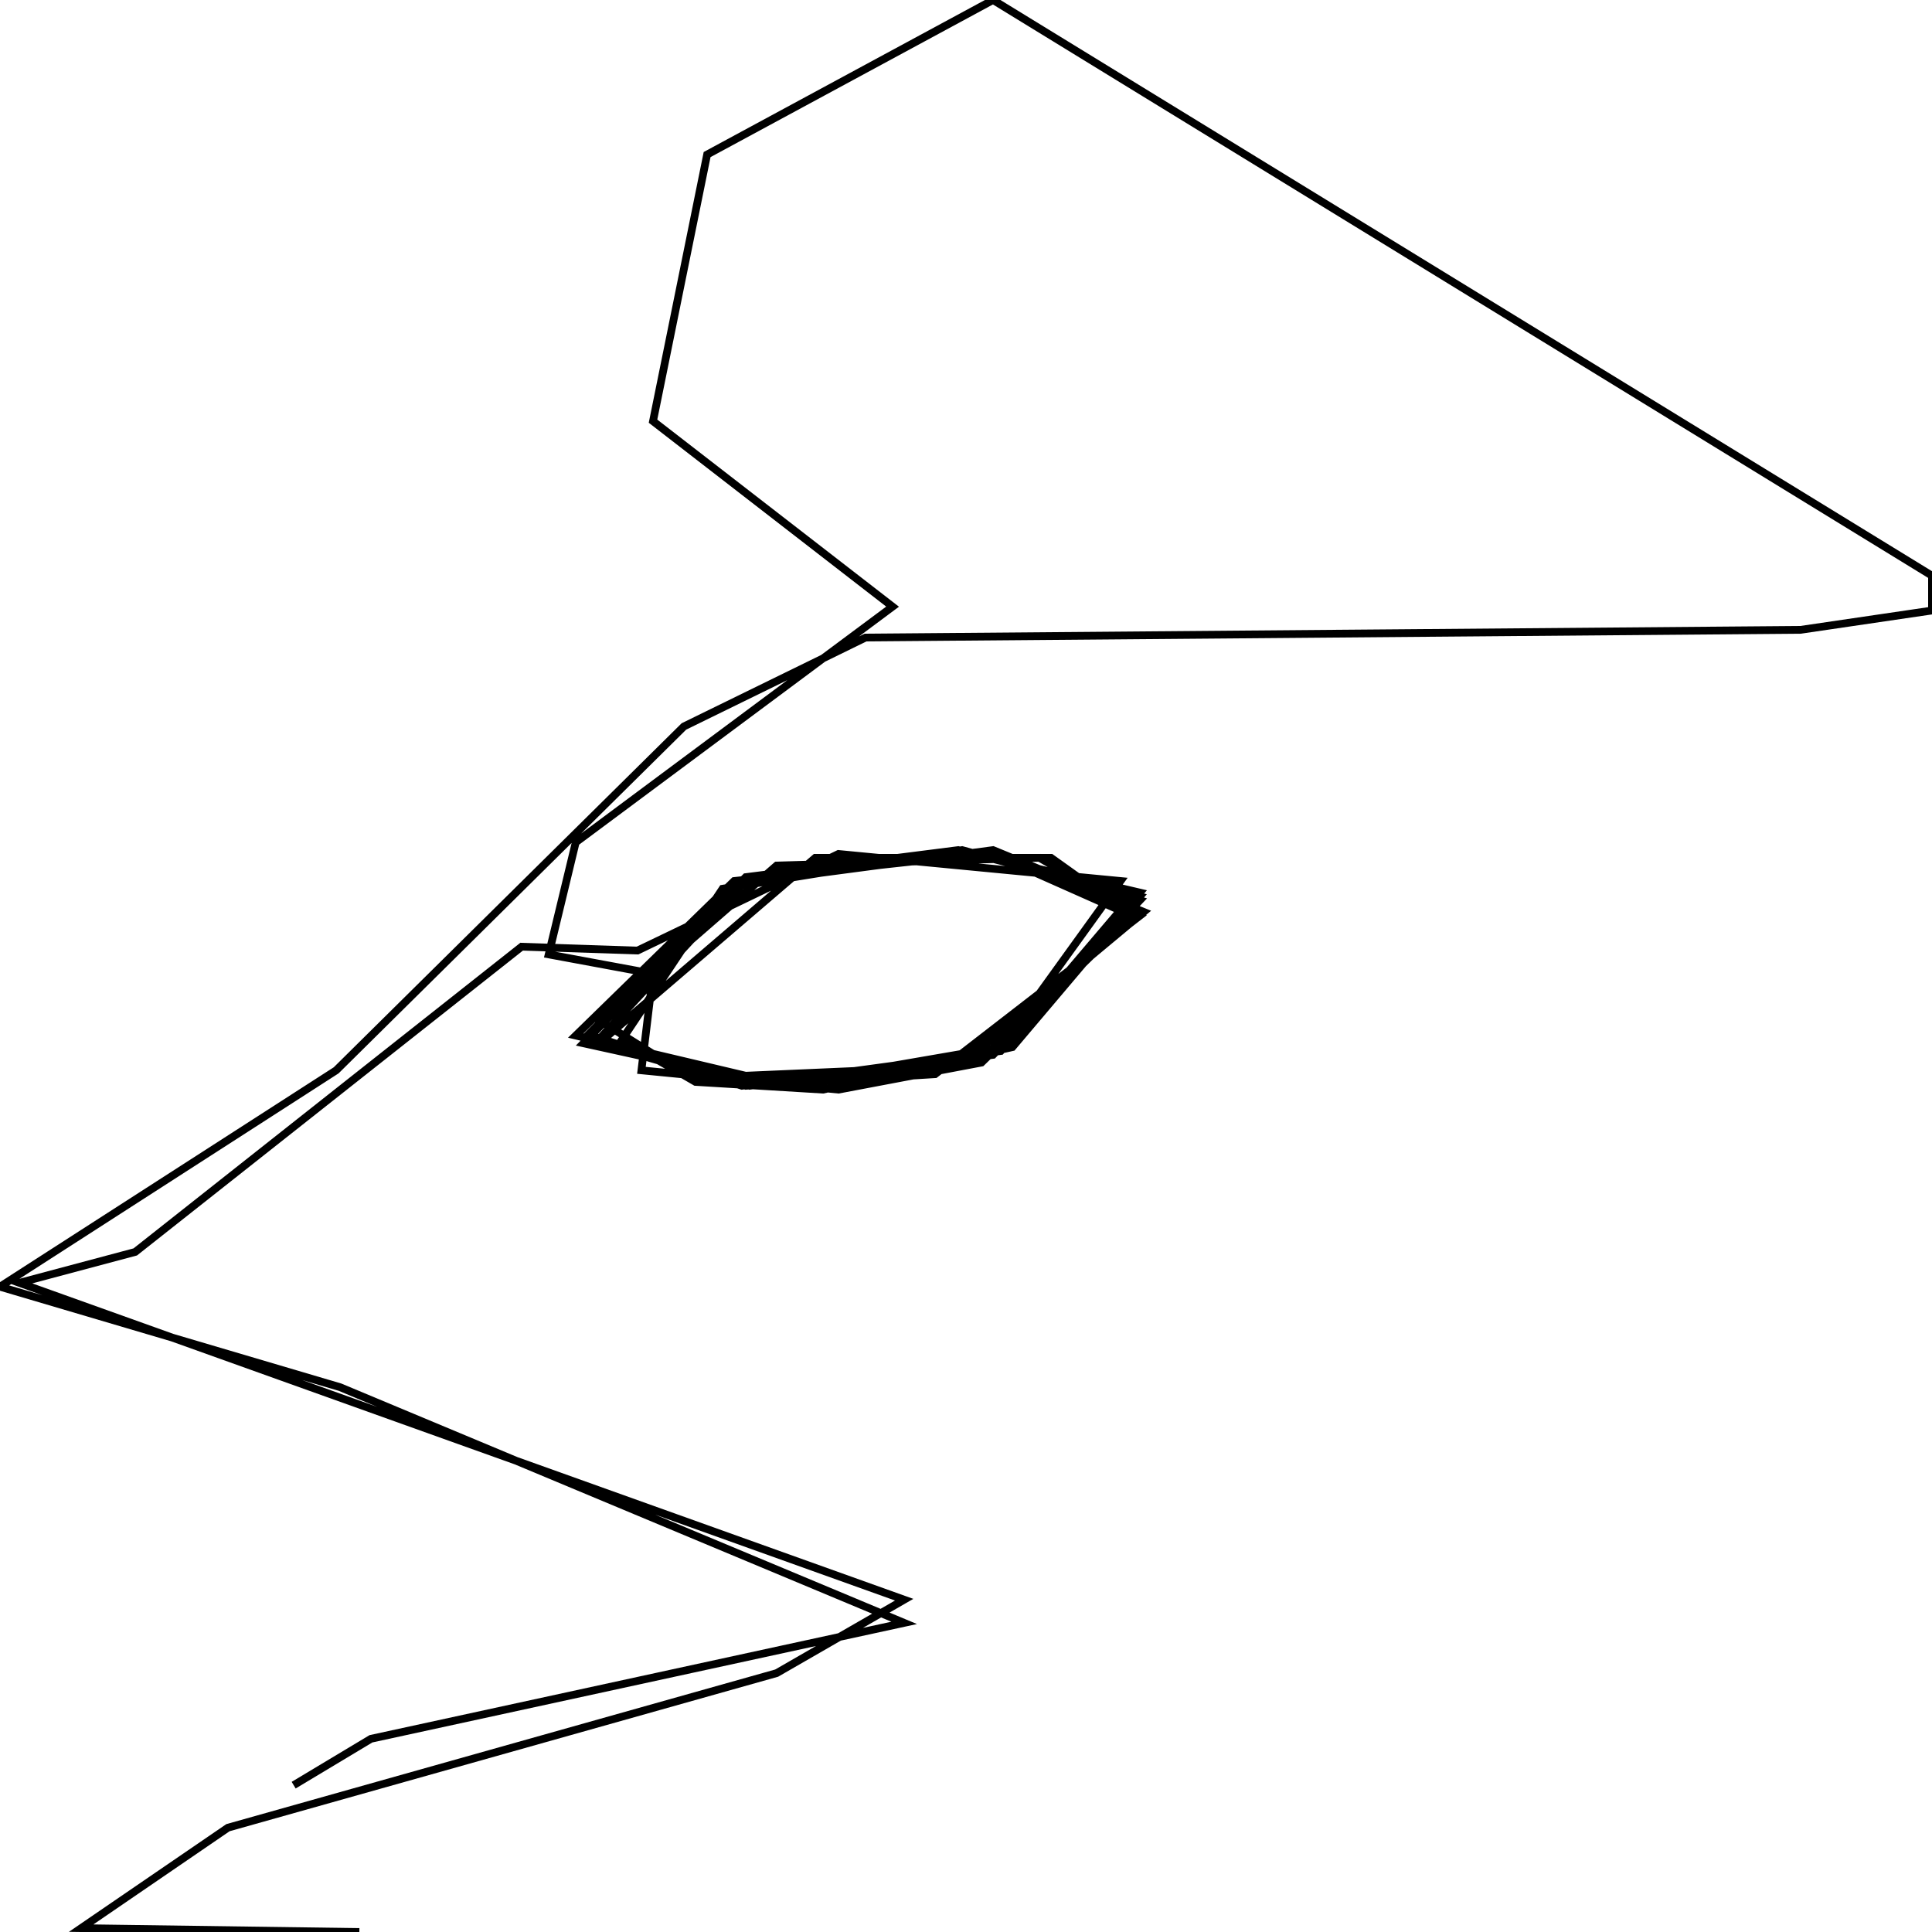 <svg xmlns="http://www.w3.org/2000/svg" viewBox="0 0 500 500"><path d="M76,462l20,-12l138,-30l-146,-61l-88,-26l87,-56l90,-89l47,-23l242,-2l34,-5l0,-9l-243,-149l-74,40l-14,69l62,48l-82,61l-7,29l27,5l-3,25l51,5l37,-7l39,-38l-21,-15l-61,0l-56,48l38,11l49,-3l53,-41l-26,-15l-68,2l-46,40l24,15l69,-3l48,-40l-39,-16l-68,9l-36,39l40,13l66,-9l34,-40l-44,-12l-62,10l-26,39l19,11l33,2l49,-11l33,-39l-47,-12l-55,8l-38,41l39,12l63,-8l38,-40l-41,-12l-64,7l-41,40l55,13l57,-10l34,-40l-47,-11l-55,7l-41,41l40,13l63,-8l38,-36l-36,-16l-64,6l-42,43l50,11l58,-10l31,-43l-73,-7l-52,25l-30,-1l-100,79l-30,8l229,82l-33,19l-142,40l-38,26l72,1" fill="none" stroke="currentColor" stroke-width="2"/></svg>